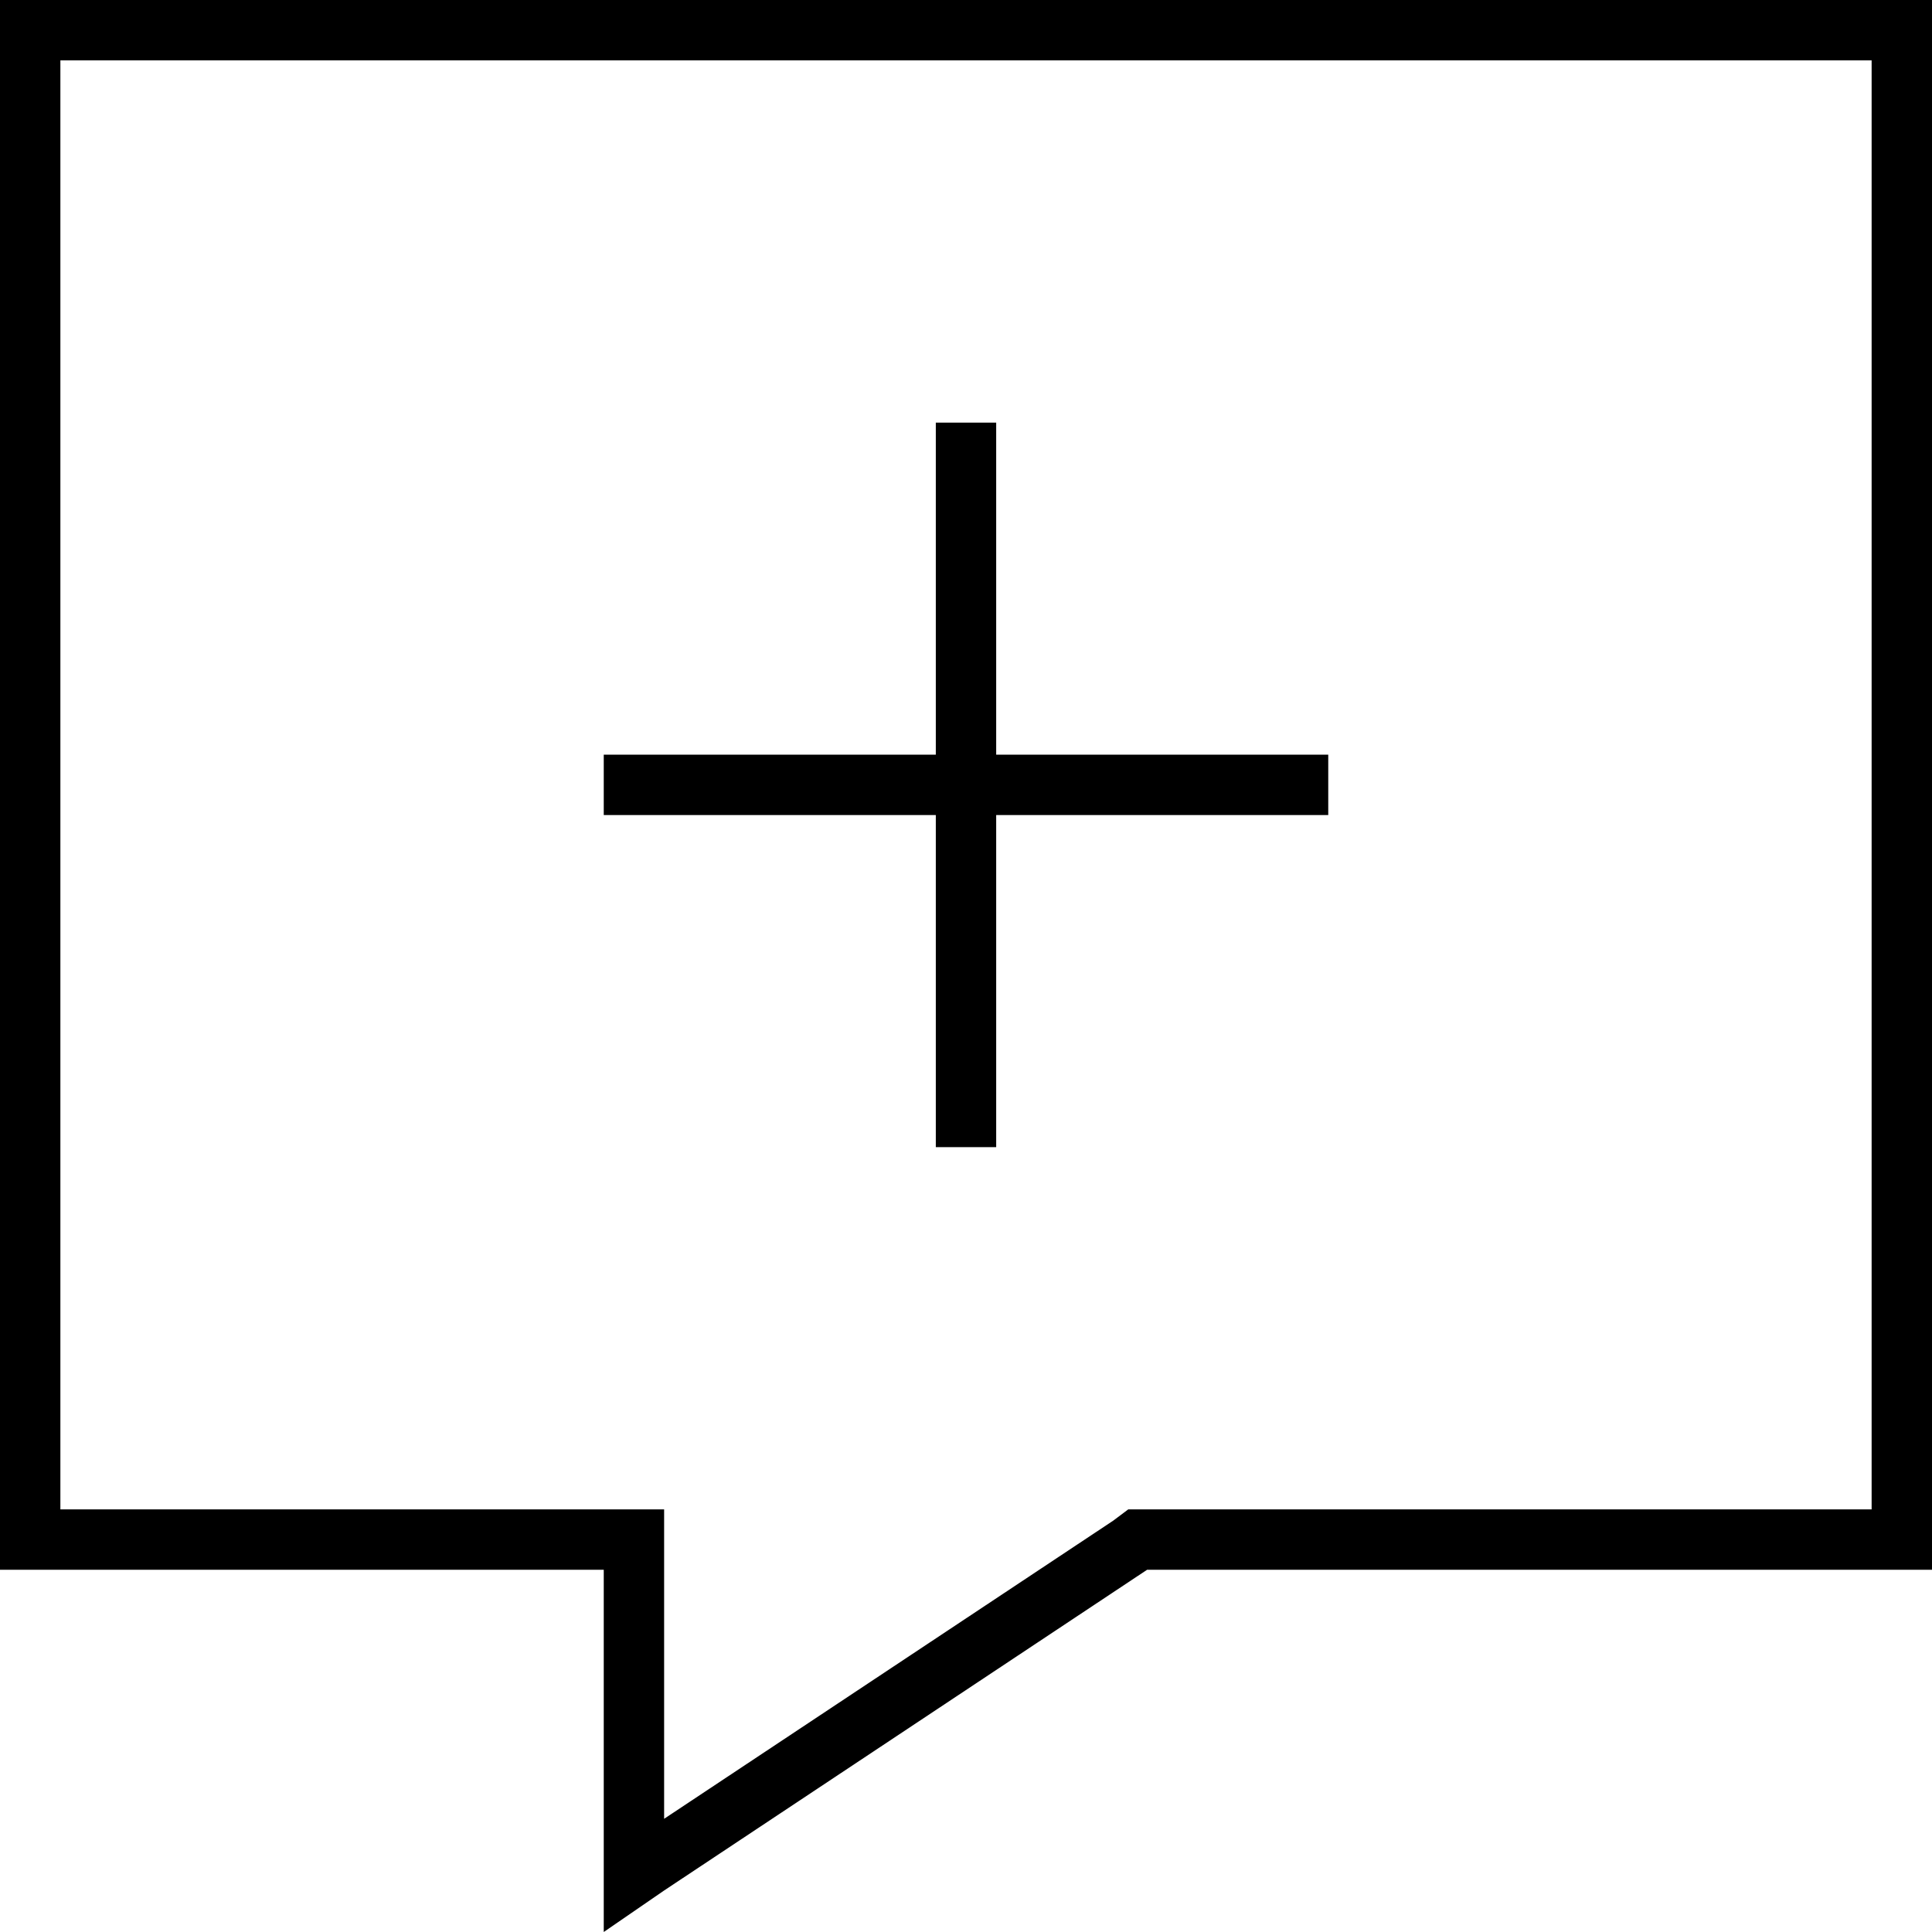 <svg xmlns="http://www.w3.org/2000/svg" viewBox="0 0 512 512">
  <path d="M 160 416 L 144 416 L 160 416 L 0 416 L 0 400 L 0 400 L 0 16 L 0 16 L 0 0 L 0 0 L 16 0 L 512 0 L 512 16 L 512 16 L 512 400 L 512 400 L 512 416 L 512 416 L 496 416 L 304 416 L 176 501 L 176 501 L 160 512 L 160 512 L 160 493 L 160 493 L 160 432 L 160 432 L 160 416 L 160 416 Z M 160 400 L 176 400 L 160 400 L 176 400 L 176 416 L 176 416 L 176 482 L 176 482 L 295 403 L 295 403 L 299 400 L 299 400 L 304 400 L 496 400 L 496 16 L 496 16 L 16 16 L 16 16 L 16 400 L 16 400 L 160 400 L 160 400 Z M 264 112 L 264 120 L 264 112 L 264 120 L 264 200 L 264 200 L 344 200 L 352 200 L 352 216 L 352 216 L 344 216 L 264 216 L 264 296 L 264 296 L 264 304 L 264 304 L 248 304 L 248 304 L 248 296 L 248 296 L 248 216 L 248 216 L 168 216 L 160 216 L 160 200 L 160 200 L 168 200 L 248 200 L 248 120 L 248 120 L 248 112 L 248 112 L 264 112 L 264 112 Z" />
</svg>